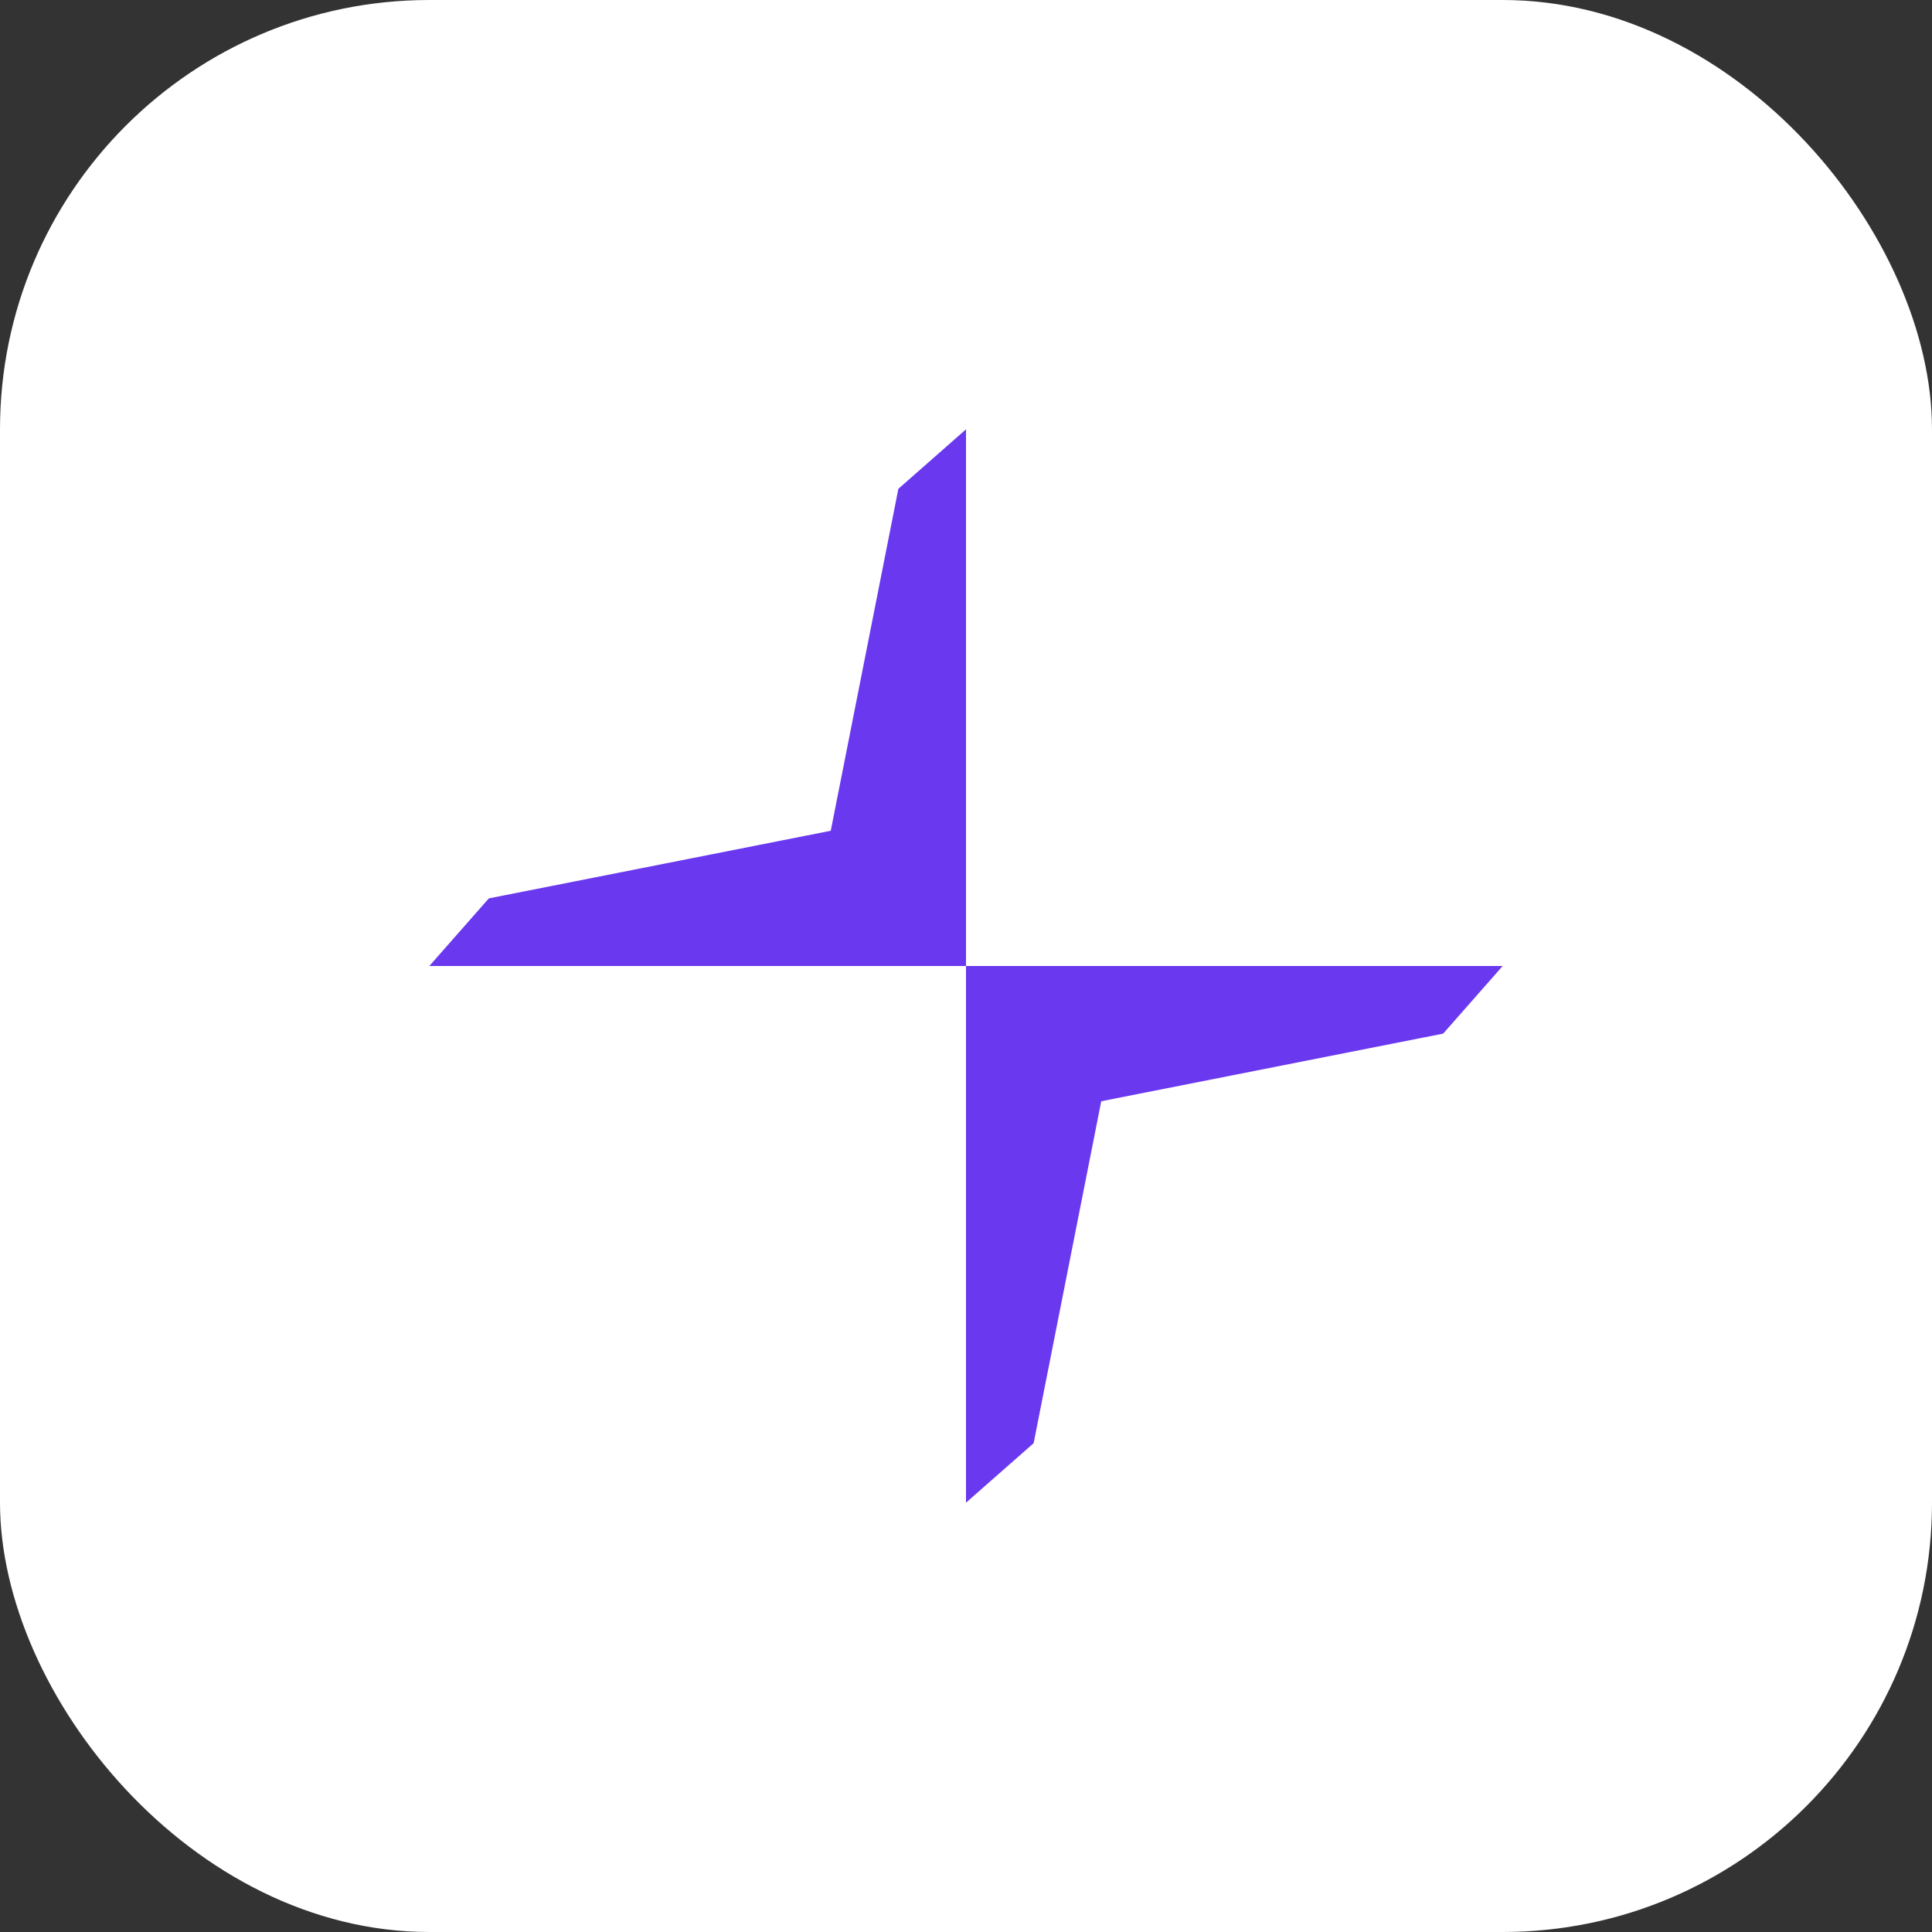 <svg width="36" height="36" viewBox="0 0 36 36" fill="none" xmlns="http://www.w3.org/2000/svg">
<rect x="0" y="0" width="36" height="36" fill="#333333" stroke="none"/>
<rect width="36" height="36" rx="8" fill="white"/>
<path d="M28 18L26.891 19.26L20.52 20.52L19.26 26.892L18 28L18 18L28 18Z" fill="#6938EF"/>
<path d="M8 18L9.109 16.74L15.48 15.48L16.74 9.108L18 8L18 18H8Z" fill="#6938EF"/>
</svg>
